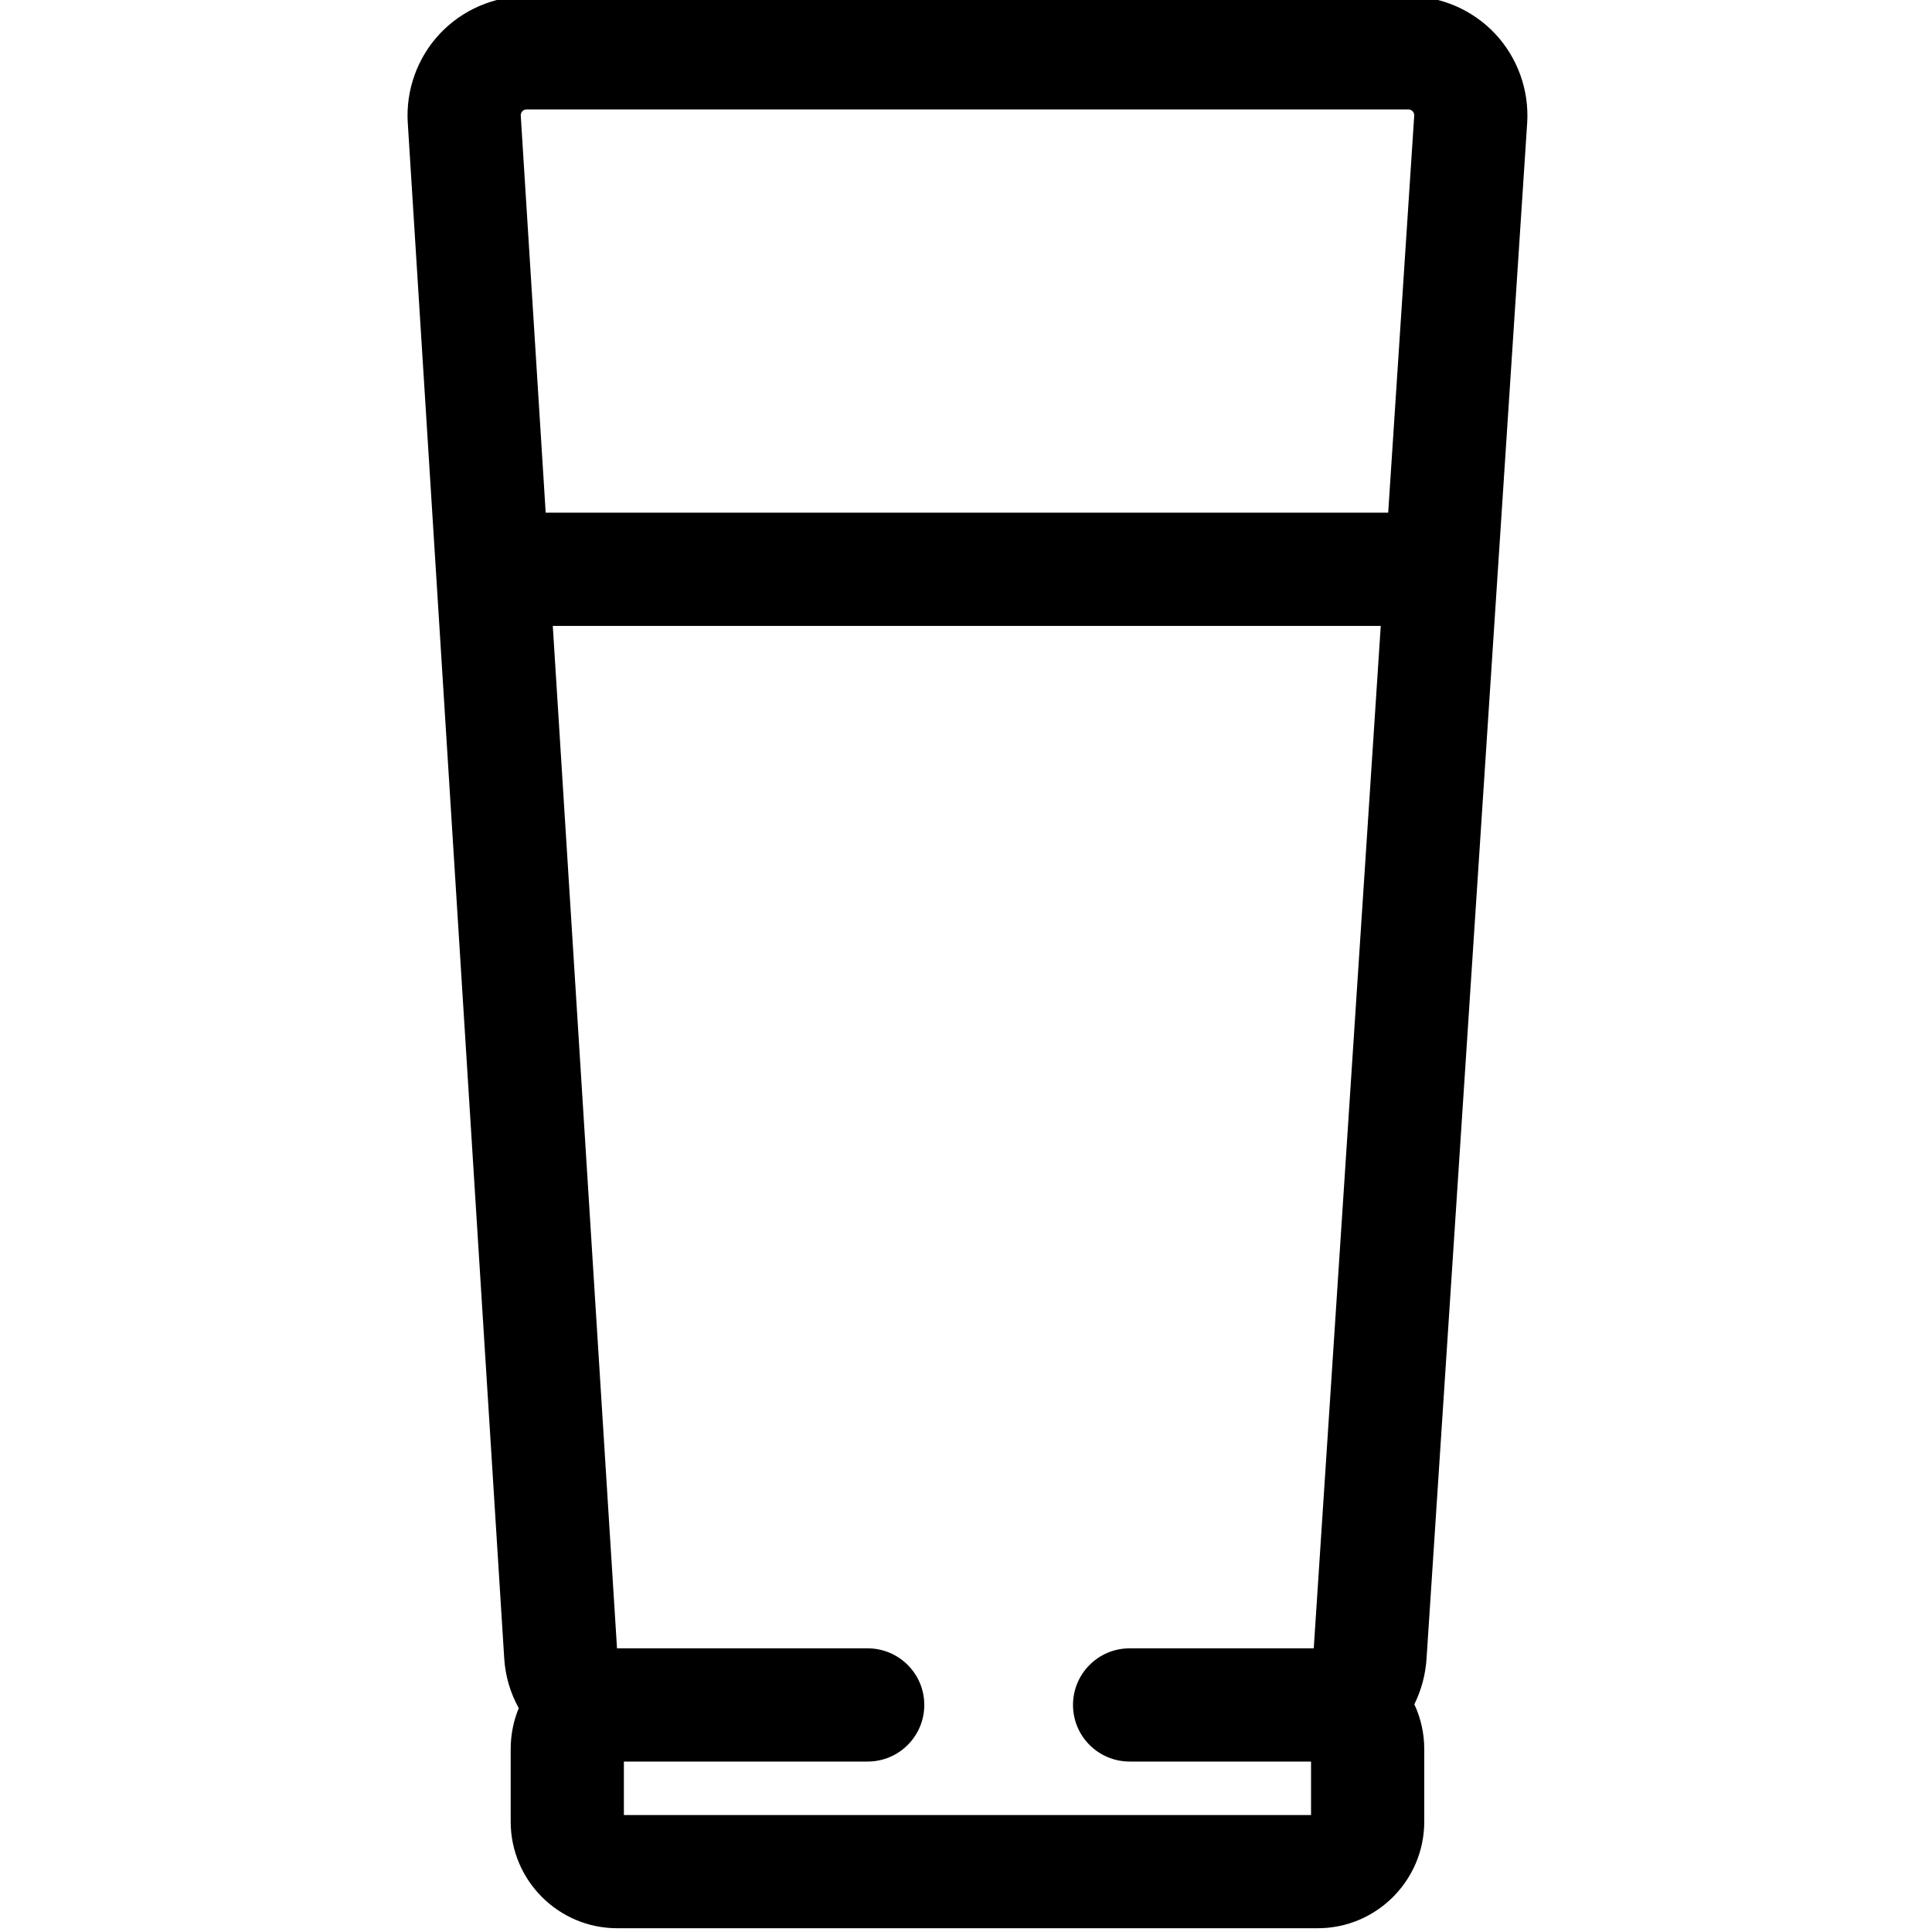 <svg height="511pt" viewBox="-107 1 511 511.999" width="511pt" xmlns="http://www.w3.org/2000/svg"><path d="m288.719 9.941c-5.934-6.316-14.305-9.941-22.969-9.941h-233.723c-8.664 0-17.035 3.625-22.969 9.941-5.945 6.332-9.043 14.938-8.496 23.609l25.547 406.695c.266 4.805 1.609 9.367 3.863 13.426-1.391 3.391-2.137 7.066-2.137 10.855v19.215c0 15.582 12.656 28.258 28.223 28.258h185.66c15.562 0 28.223-12.676 28.223-28.258v-19.215c0-4.195-.922-8.227-2.629-11.871 1.879-3.805 3.008-8.008 3.254-12.391l26.652-406.715c.543-8.672-2.555-17.277-8.5-23.609zm-257.793 20.539c.301-.32.672-.48 1.102-.48h233.727c.43 0 .801.16 1.098.48.312.328.453.73.43 1.148l-6.898 105.238h-223.273l-6.605-105.199c-.031-.457.113-.855.422-1.188zm26.91 451.52v-14.172h64.609c8.281 0 15-6.715 15-15s-6.719-15-15-15h-66.43l-17.02-270.957h219.418l-17.754 270.957h-48.801c-8.285 0-15 6.715-15 15s6.715 15 15 15h48.082v14.172zm0 0"/></svg>